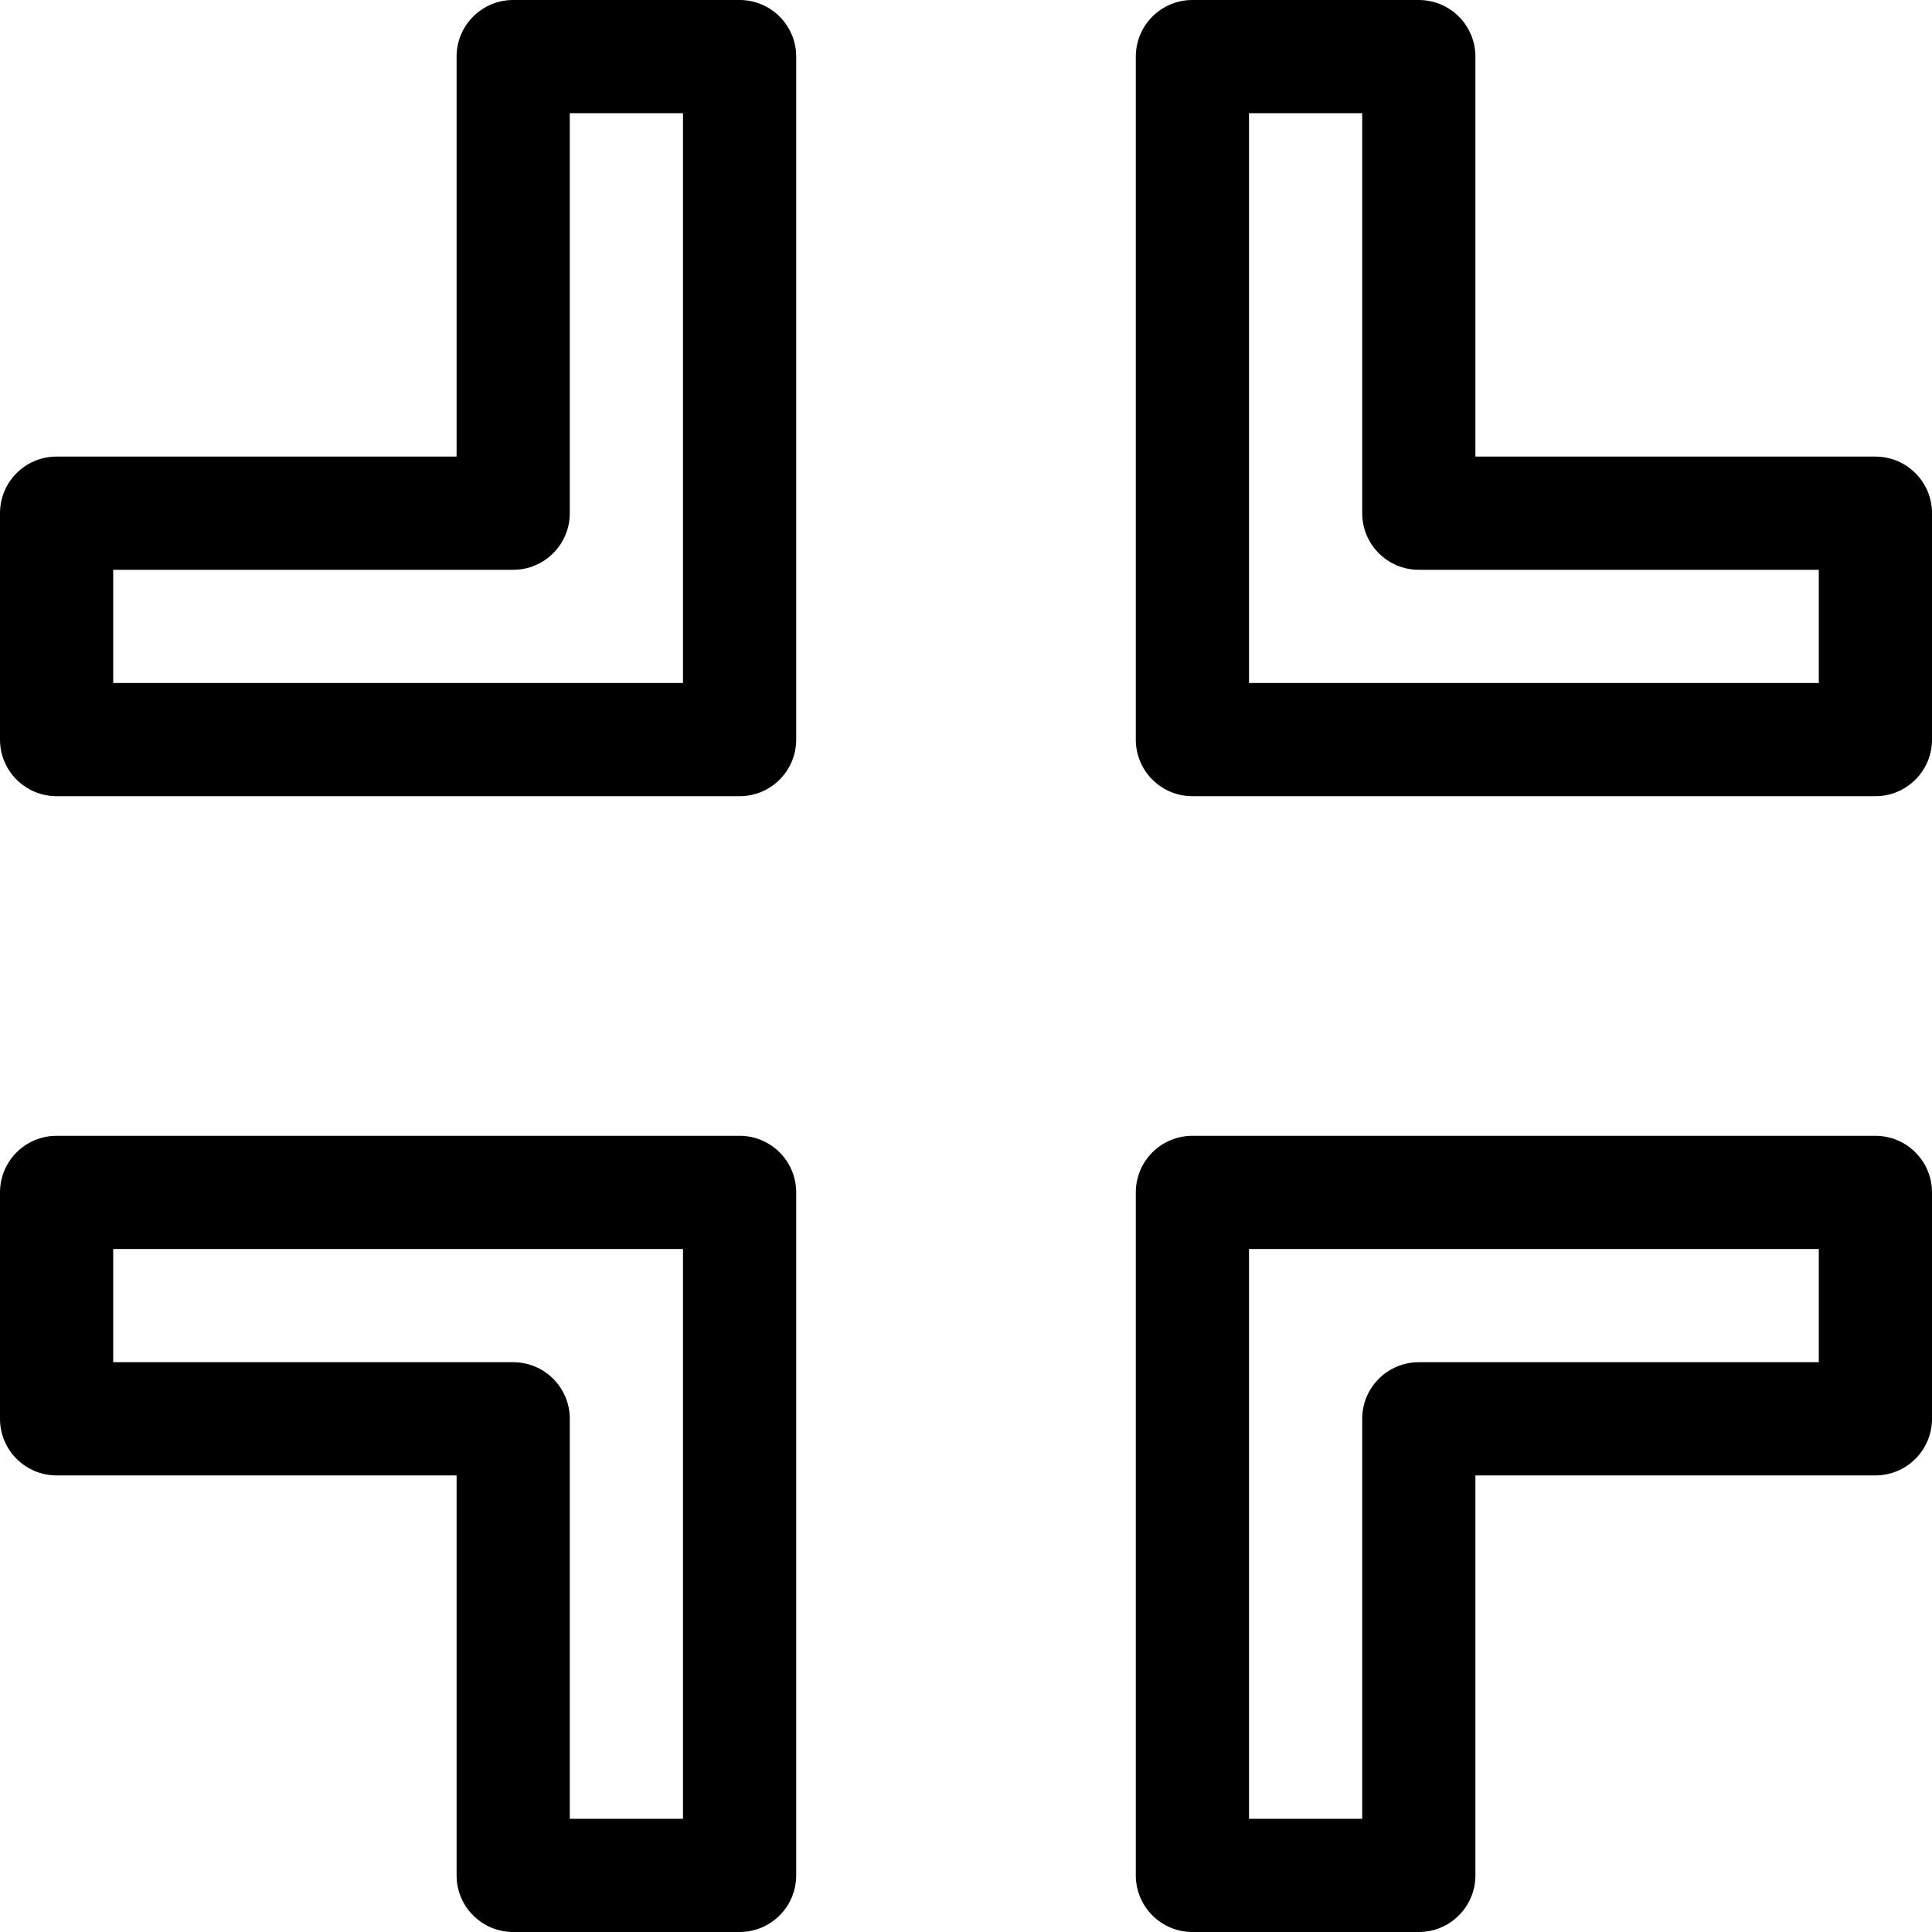 <?xml version="1.0" encoding="iso-8859-1"?>
<!-- Generator: Adobe Illustrator 21.0.0, SVG Export Plug-In . SVG Version: 6.00 Build 0)  -->
<svg xmlns="http://www.w3.org/2000/svg" xmlns:xlink="http://www.w3.org/1999/xlink" version="1.1" id="Capa_1" x="0px" y="0px" viewBox="0 0 512 512" style="enable-background:new 0 0 512 512;" xml:space="preserve" width="512" height="512">
<g>
	<path d="M196,0h-60c-8.284,0-15,6.716-15,15v106H15c-8.284,0-15,6.716-15,15v60c0,8.284,6.716,15,15,15h181c8.284,0,15-6.716,15-15   V15C211,6.716,204.284,0,196,0z M181,181H30v-30h106c8.284,0,15-6.716,15-15V30h30V181z"/>
	<path d="M196,301H15c-8.284,0-15,6.716-15,15v60c0,8.284,6.716,15,15,15h106v106c0,8.284,6.716,15,15,15h60c8.284,0,15-6.716,15-15   V316C211,307.716,204.284,301,196,301z M181,482h-30V376c0-8.284-6.716-15-15-15H30v-30h151V482z"/>
	<path d="M497,301H316c-8.284,0-15,6.716-15,15v181c0,8.284,6.716,15,15,15h60c8.284,0,15-6.716,15-15V391h106   c8.284,0,15-6.716,15-15v-60C512,307.716,505.284,301,497,301z M482,361H376c-8.284,0-15,6.716-15,15v106h-30V331h151V361z"/>
	<path d="M497,121H391V15c0-8.284-6.716-15-15-15h-60c-8.284,0-15,6.716-15,15v181c0,8.284,6.716,15,15,15h181   c8.284,0,15-6.716,15-15v-60C512,127.716,505.284,121,497,121z M482,181H331V30h30v106c0,8.284,6.716,15,15,15h106V181z"/>
</g>















</svg>
